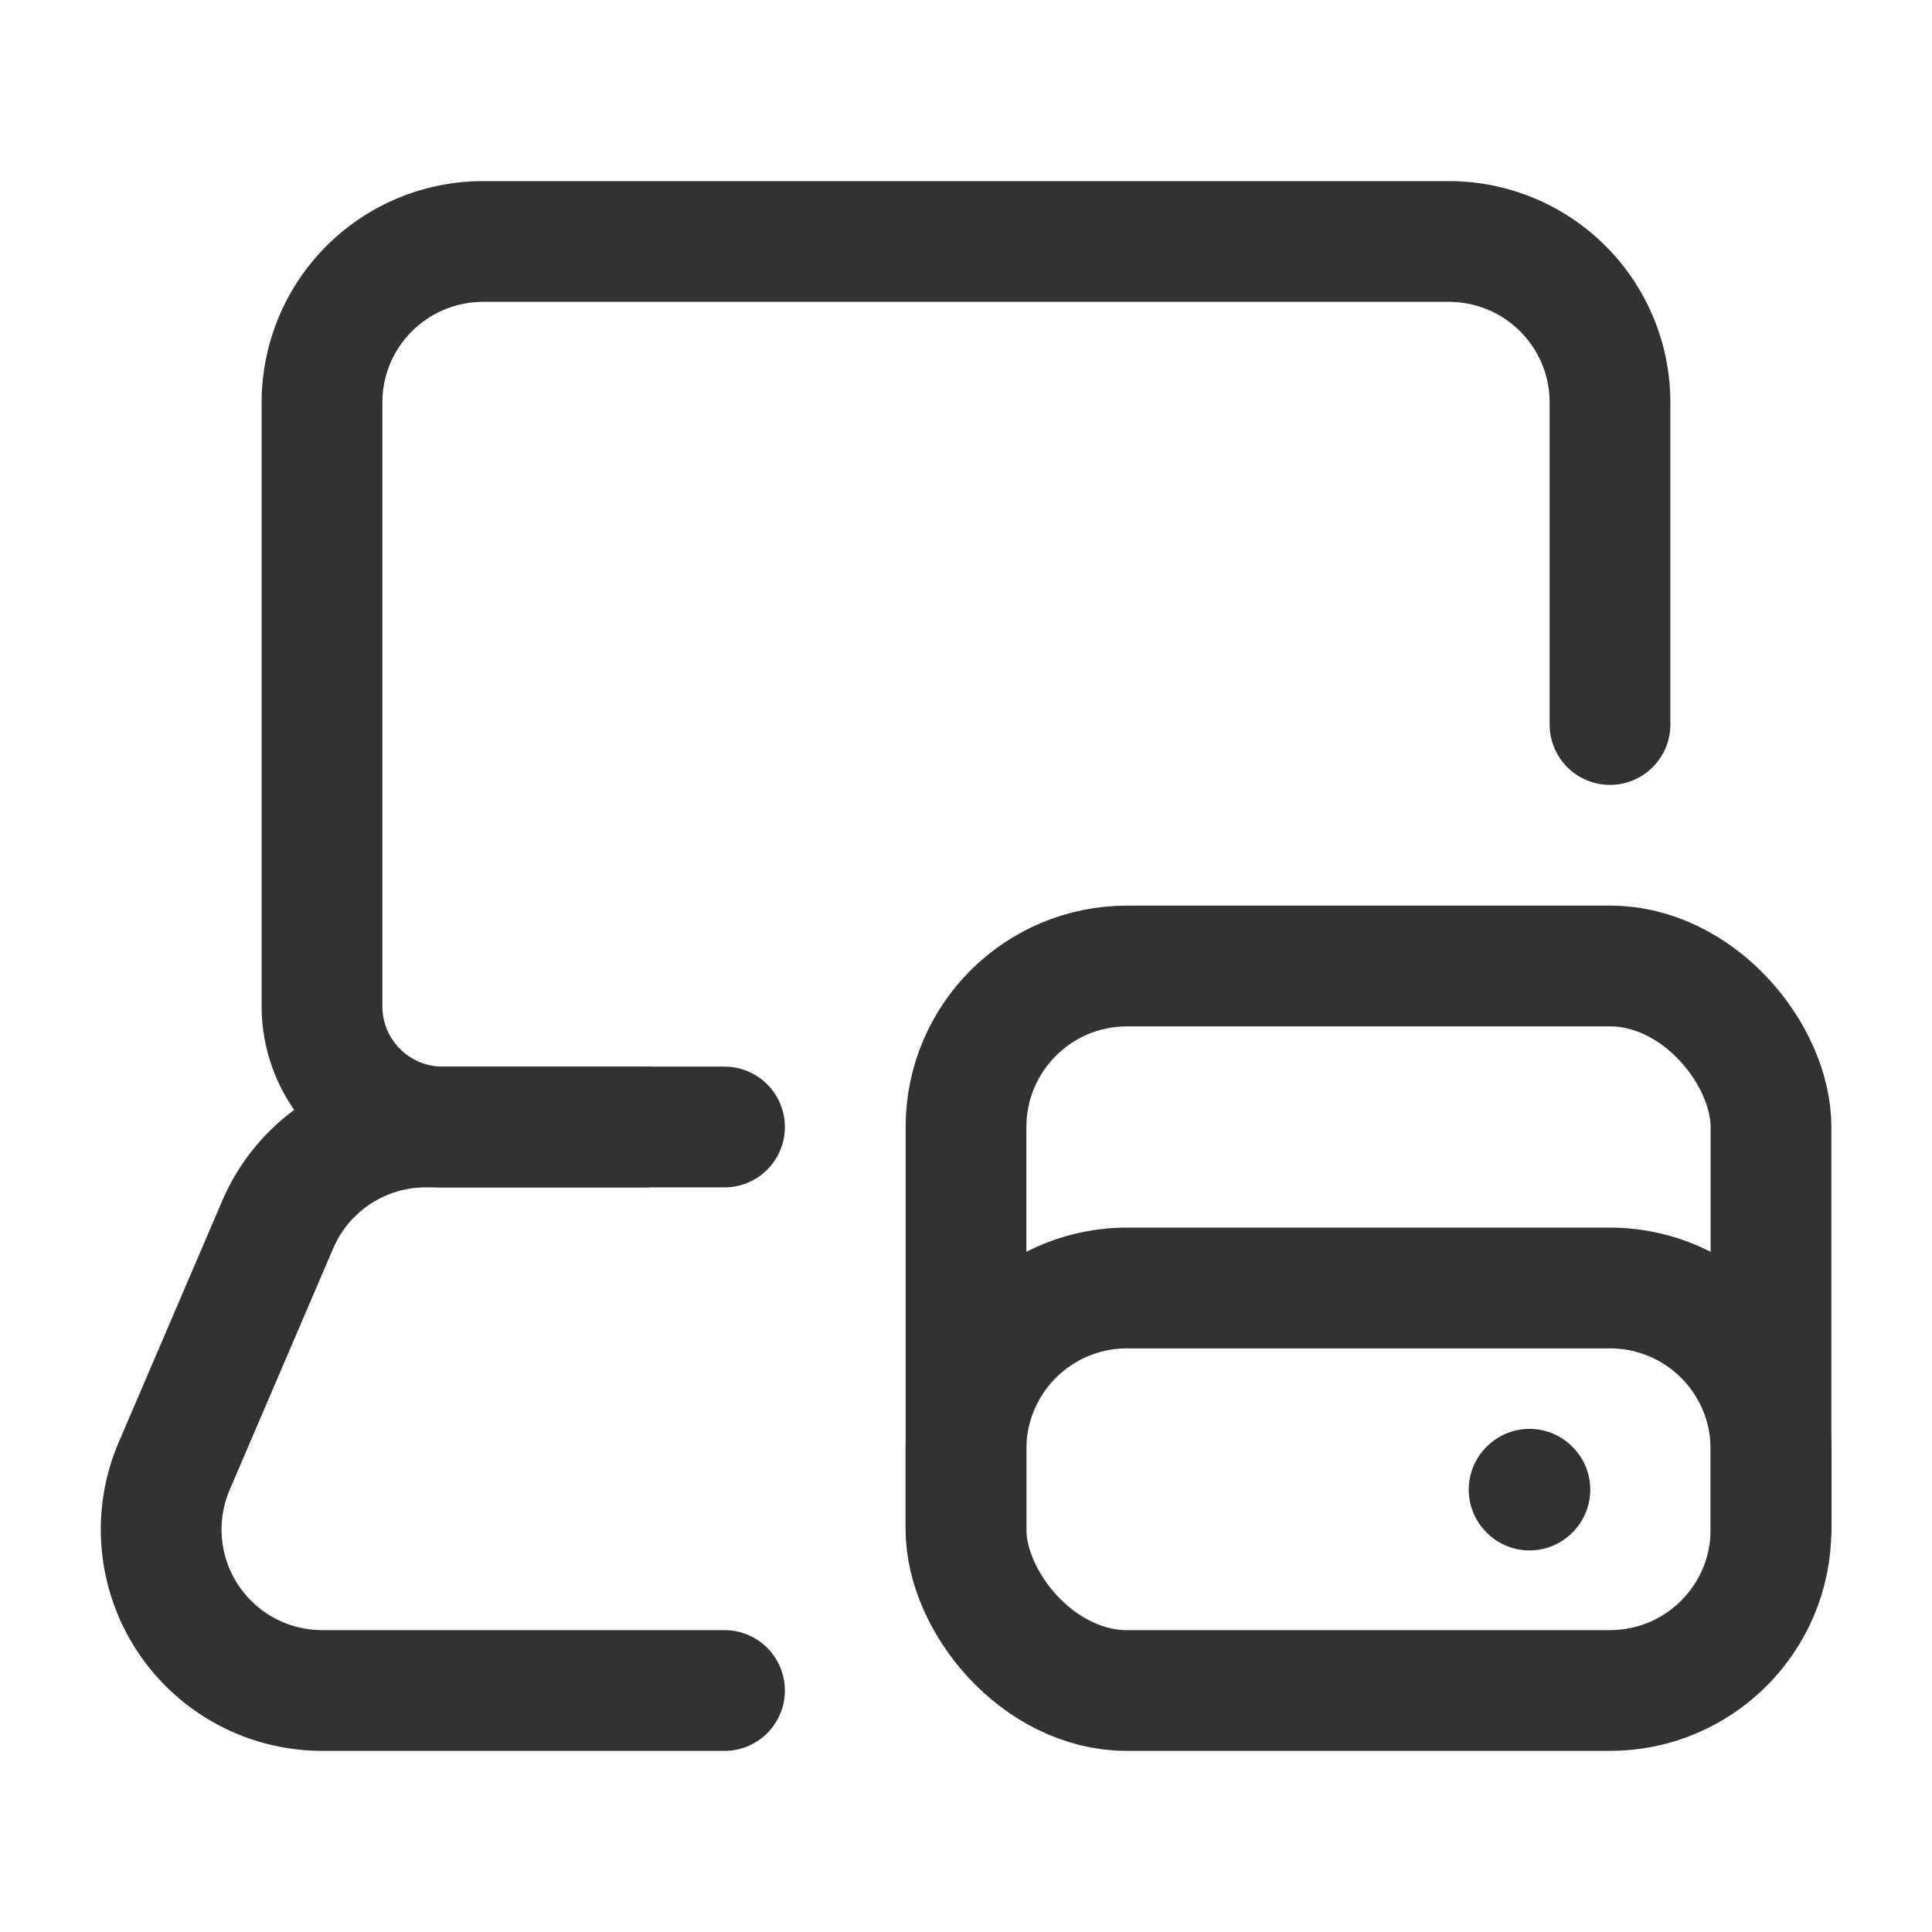 <svg xmlns="http://www.w3.org/2000/svg" viewBox="0 0 24 24"><path d="M9,21H4.002a2,2,0,0,1-1.838-2.788l1.286-3A2,2,0,0,1,5.288,14H8" fill="none" stroke="#323232" stroke-linecap="round" stroke-linejoin="round" stroke-width="1.5"/><path d="M9,14H5.5A1.5,1.5,0,0,1,4,12.5V5A2,2,0,0,1,6,3H18a2,2,0,0,1,2,2V9" fill="none" stroke="#323232" stroke-linecap="round" stroke-linejoin="round" stroke-width="1.5"/><path d="M22,19V18a2,2,0,0,0-2-2H14a2,2,0,0,0-2,2v1" fill="none" stroke="#323232" stroke-linecap="round" stroke-linejoin="round" stroke-width="1.5"/><rect x="12" y="12" width="10" height="9" rx="2" transform="translate(34 33) rotate(-180)" stroke-width="1.5" stroke="#323232" stroke-linecap="round" stroke-linejoin="round" fill="none"/><path d="M19.005,18.505,19,18.51l-.005-.005L19,18.5l.005.005" fill="none" stroke="#323232" stroke-linecap="round" stroke-linejoin="round" stroke-width="1.5"/><path d="M0,0H24V24H0Z" fill="none"/></svg>